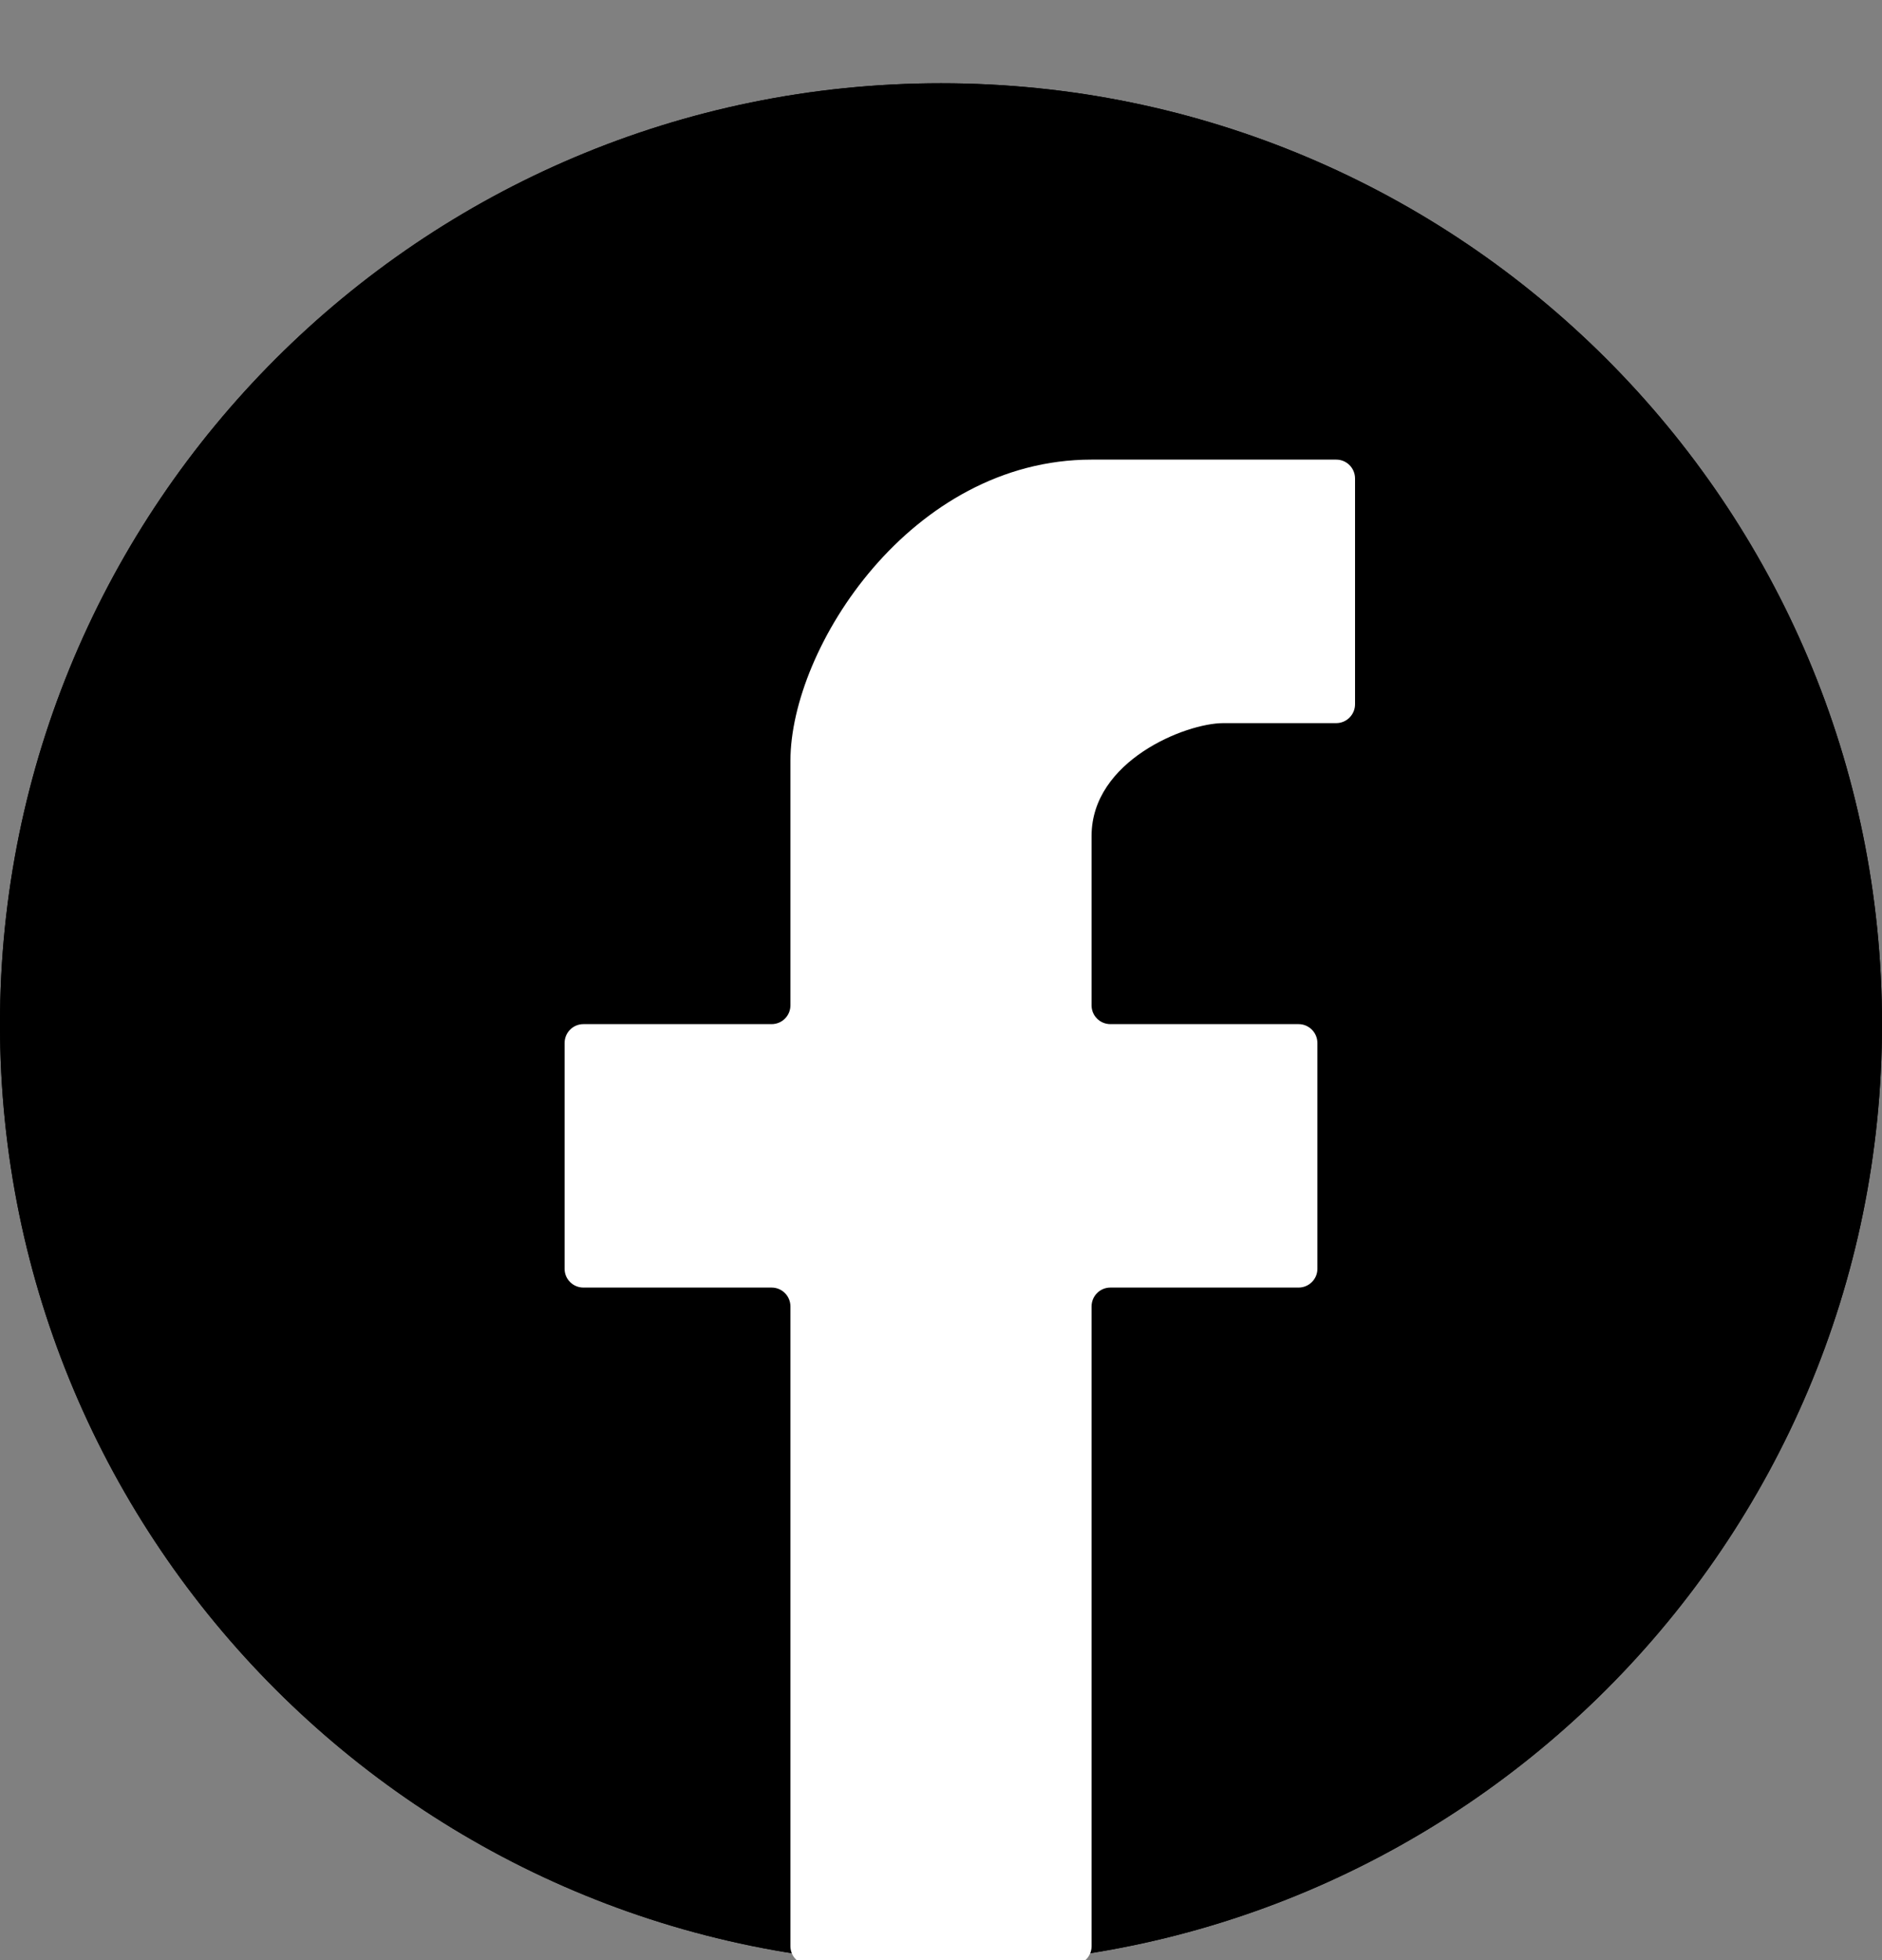 <svg width="24" height="25" viewBox="0 0 24 25" fill="none" xmlns="http://www.w3.org/2000/svg">
<rect x="0" y="0" width="24" height="25" fill="#808080" stroke="none"/>
<g clipPath="url(#clip0_1_22721)">
  <path d="M24 13.062C24 19.69 18.627 25.062 12 25.062C5.373 25.062 0 19.69 0 13.062C0 6.435 5.373 1.062 12 1.062C18.627 1.062 24 6.435 24 13.062Z" fill="url(#paint0_linear_1_22721)" />
  <path d="M24 13.062C24 19.69 18.627 25.062 12 25.062C5.373 25.062 0 19.69 0 13.062C0 6.435 5.373 1.062 12 1.062C18.627 1.062 24 6.435 24 13.062Z" fill="url(#paint1_linear_1_22721)" />
  <path d="M10.08 16.663V24.823C10.08 24.955 10.188 25.062 10.32 25.062H13.68C13.812 25.062 13.92 24.955 13.92 24.823V16.663C13.92 16.53 14.027 16.422 14.16 16.422H16.56C16.692 16.422 16.8 16.315 16.8 16.183V13.303C16.8 13.17 16.692 13.062 16.56 13.062H14.16C14.027 13.062 13.92 12.955 13.92 12.823V10.662C13.92 9.703 15.12 9.223 15.6 9.223H17.04C17.172 9.223 17.28 9.115 17.28 8.982V6.103C17.28 5.97 17.173 5.862 17.04 5.862H13.92C11.616 5.862 10.08 8.262 10.08 9.703V12.822C10.08 12.955 9.973 13.062 9.84 13.062H7.44C7.307 13.062 7.2 13.17 7.2 13.303V16.183C7.2 16.315 7.307 16.422 7.44 16.422H9.84C9.973 16.422 10.08 16.53 10.08 16.663Z" fill="white" />
</g>
<defs>
  <linearGradient id="paint0_linear_1_22721" x1="12" y1="1.062" x2="12" y2="25.062" gradientUnits="userSpaceOnUse">
    <stop stopColor="#18ACFE" />
    <stop offset="1" stopColor="#0165E1" />
  </linearGradient>
  <linearGradient id="paint1_linear_1_22721" x1="12" y1="1.062" x2="12" y2="25.062" gradientUnits="userSpaceOnUse">
    <stop stopColor="#18ACFE" />
    <stop offset="1" stopColor="#0165E1" />
  </linearGradient>
  <clipPath id="clip0_1_22721">
    <rect width="24" height="24" fill="white" transform="translate(0 0.938)" />
  </clipPath>
</defs>
</svg>